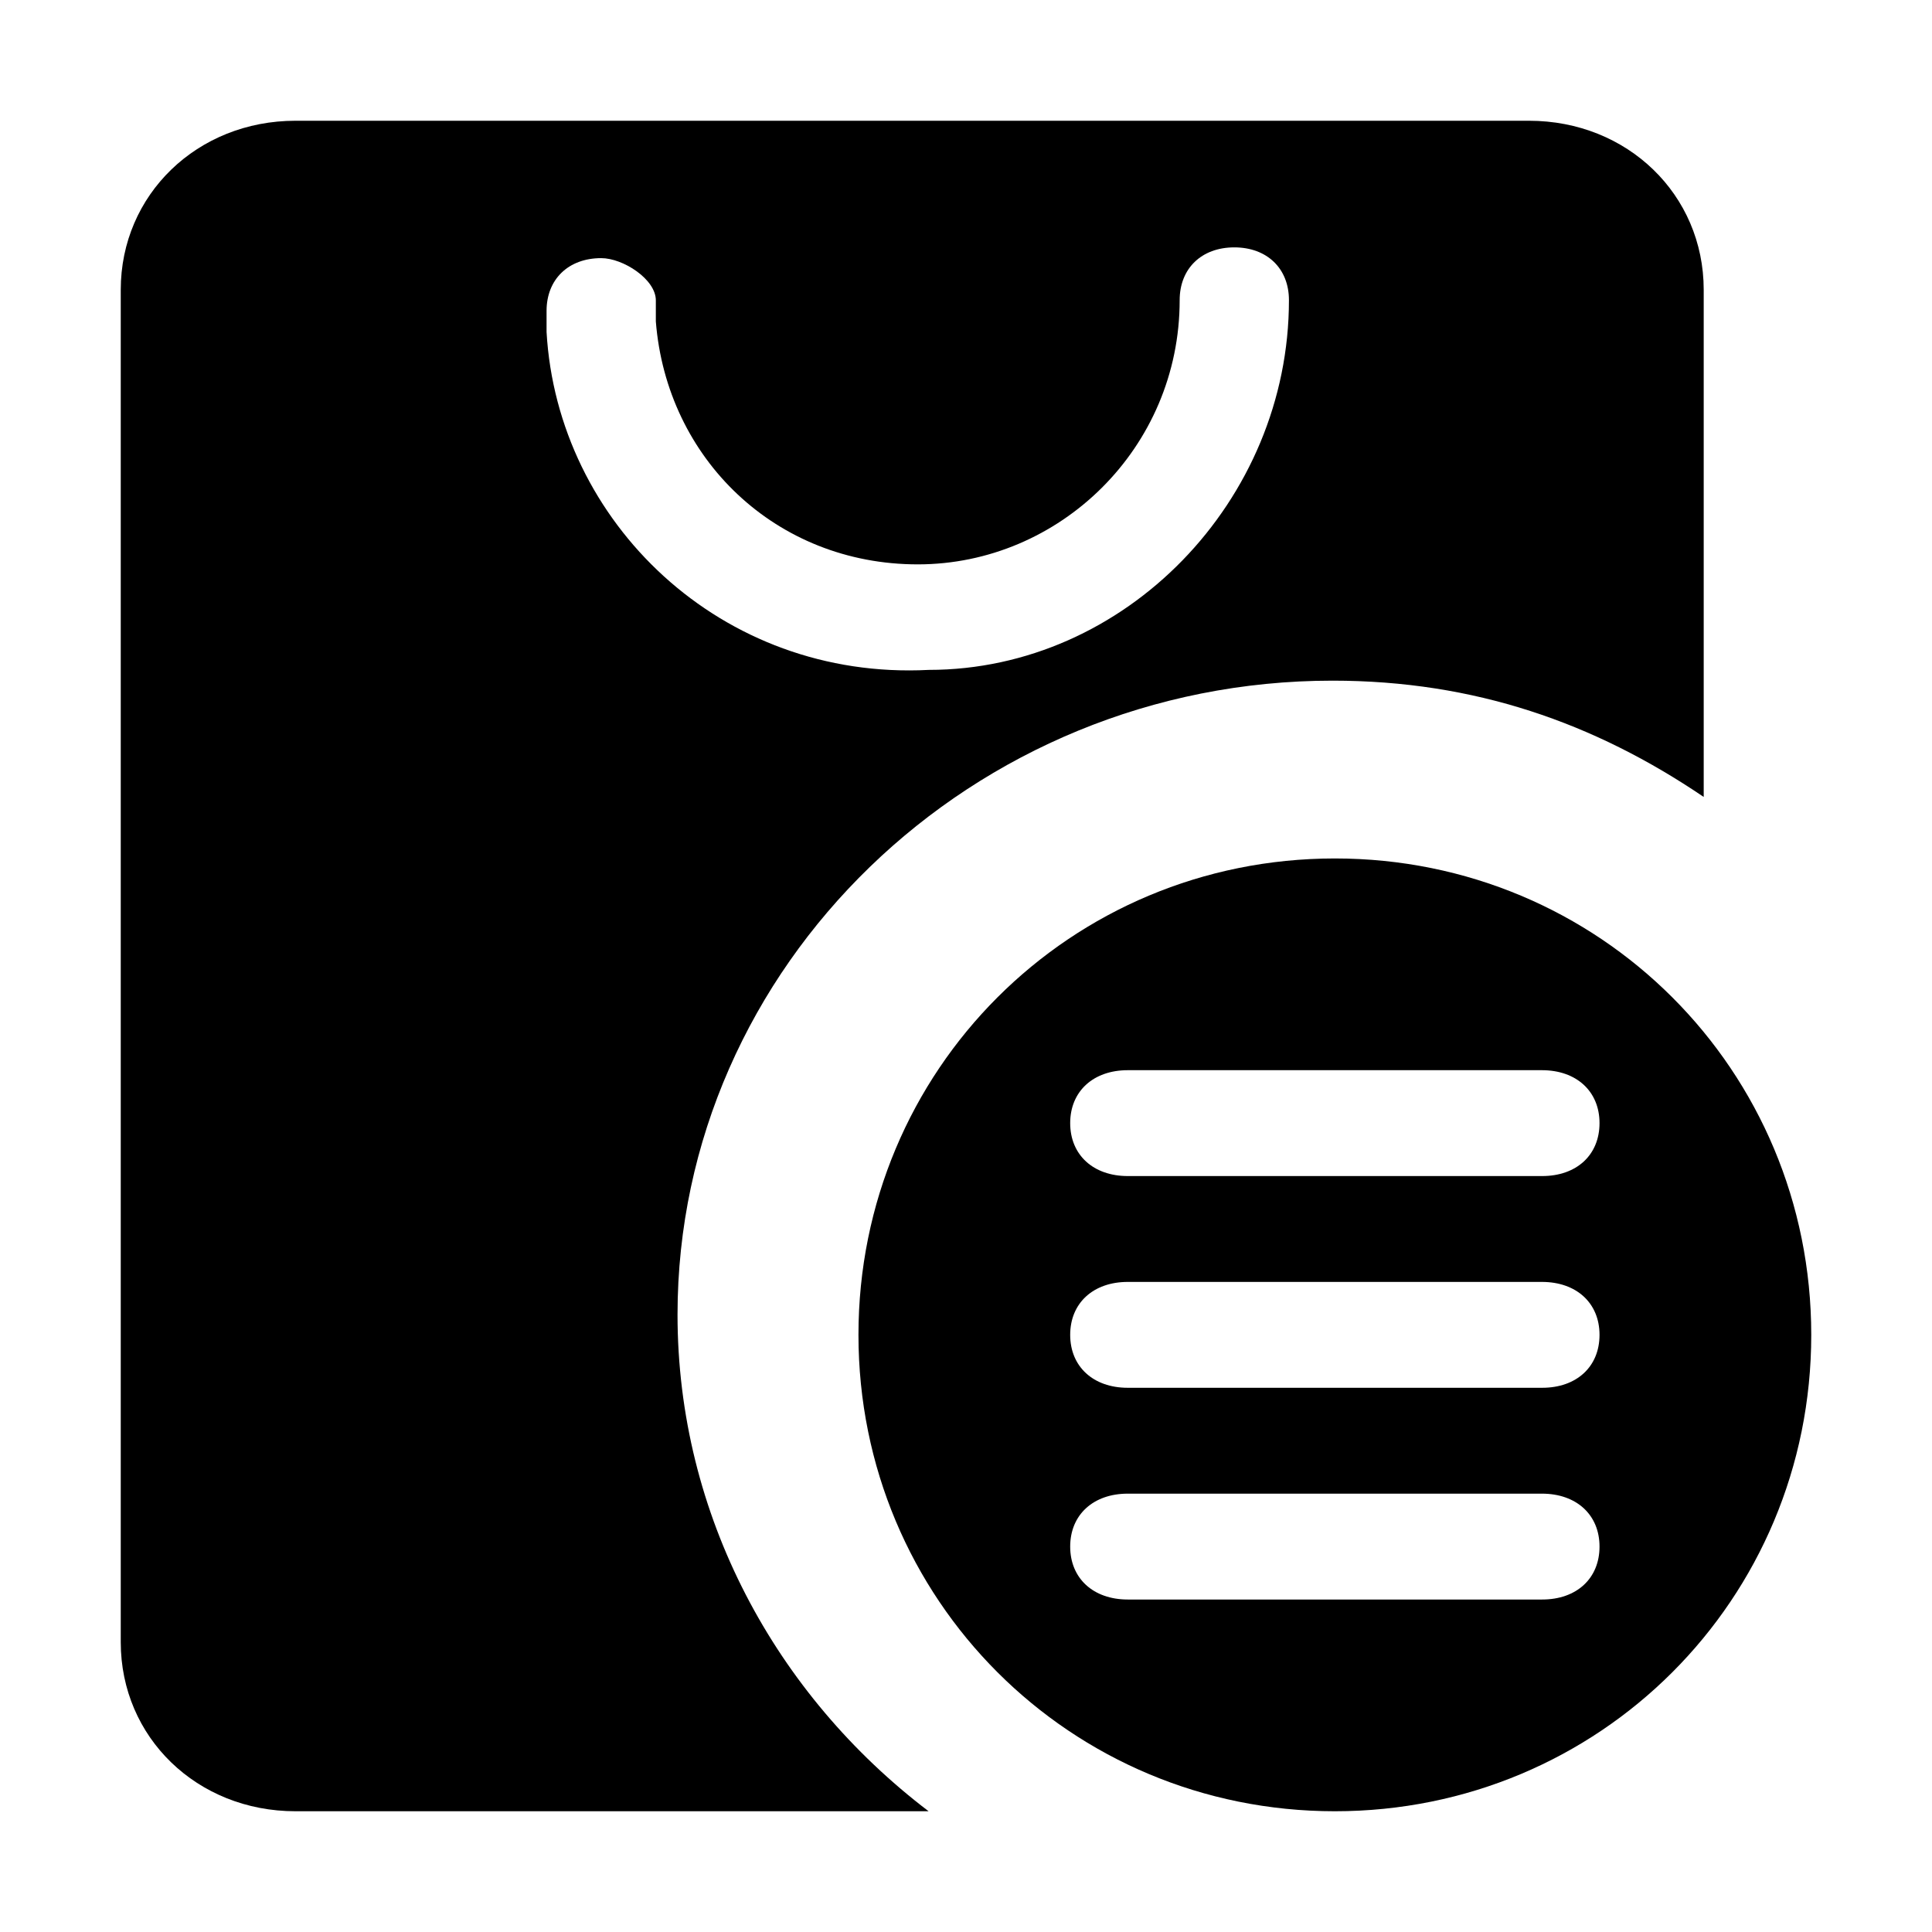<?xml version="1.0" standalone="no"?><!DOCTYPE svg PUBLIC "-//W3C//DTD SVG 1.1//EN" "http://www.w3.org/Graphics/SVG/1.1/DTD/svg11.dtd"><svg t="1655867737479" class="icon" viewBox="0 0 1024 1024" version="1.1" xmlns="http://www.w3.org/2000/svg" p-id="3553" xmlns:xlink="http://www.w3.org/1999/xlink" width="200" height="200"><defs><style type="text/css">@font-face { font-family: feedback-iconfont; src: url("//at.alicdn.com/t/font_1031158_u69w8yhxdu.woff2?t=1630033759944") format("woff2"), url("//at.alicdn.com/t/font_1031158_u69w8yhxdu.woff?t=1630033759944") format("woff"), url("//at.alicdn.com/t/font_1031158_u69w8yhxdu.ttf?t=1630033759944") format("truetype"); }
</style></defs><path d="M359.104 696.79c0-184.793 156.168-336.028 347.16-336.028 75.27 0 138.818 22.372 196.736 61.637V153.597C903 103.151 862.55 64 810.382 64H156.624C104.565 64 64 103.151 64 153.597v716.8C64 920.85 104.45 960 156.624 960h335.552c-81.015-61.638-133.072-156.828-133.072-263.21zM289.69 175.97v-11.187c0-16.779 11.609-27.965 28.963-27.965 11.603 0 28.955 11.186 28.955 22.372v11.186c5.75 72.824 63.663 128.754 138.823 128.754 75.155 0 138.817-61.638 138.817-140.049 0-16.779 11.604-27.965 28.957-27.965 17.352 0 28.962 11.186 28.962 27.965 0 106.376-86.765 195.979-190.882 195.979-110.08 5.702-196.845-78.302-202.595-179.09z" p-id="3554" ></path><path d="M707.503 455C567.209 455 455 567.247 455 707.503 455 847.753 567.321 960 707.503 960 847.679 960 960 847.863 960 707.503 960 567.135 847.79 455 707.503 455z m109.873 392.778H597.747c-18.292 0-30.525-11.197-30.525-28.055 0-16.854 12.233-28.056 30.525-28.056h219.507c18.292 0 30.524 11.202 30.524 28.056 0 16.858-12.116 28.055-30.402 28.055z m0-112.222H597.747c-18.292 0-30.525-11.197-30.525-28.056s12.233-28.056 30.525-28.056h219.507c18.292 0 30.524 11.197 30.524 28.056s-12.116 28.056-30.402 28.056z m0-112.223H597.747c-18.292 0-30.525-11.202-30.525-28.056 0-16.858 12.233-28.055 30.525-28.055h219.507c18.292 0 30.524 11.197 30.524 28.055 0 16.854-12.116 28.056-30.402 28.056z" p-id="3555" ></path></svg>